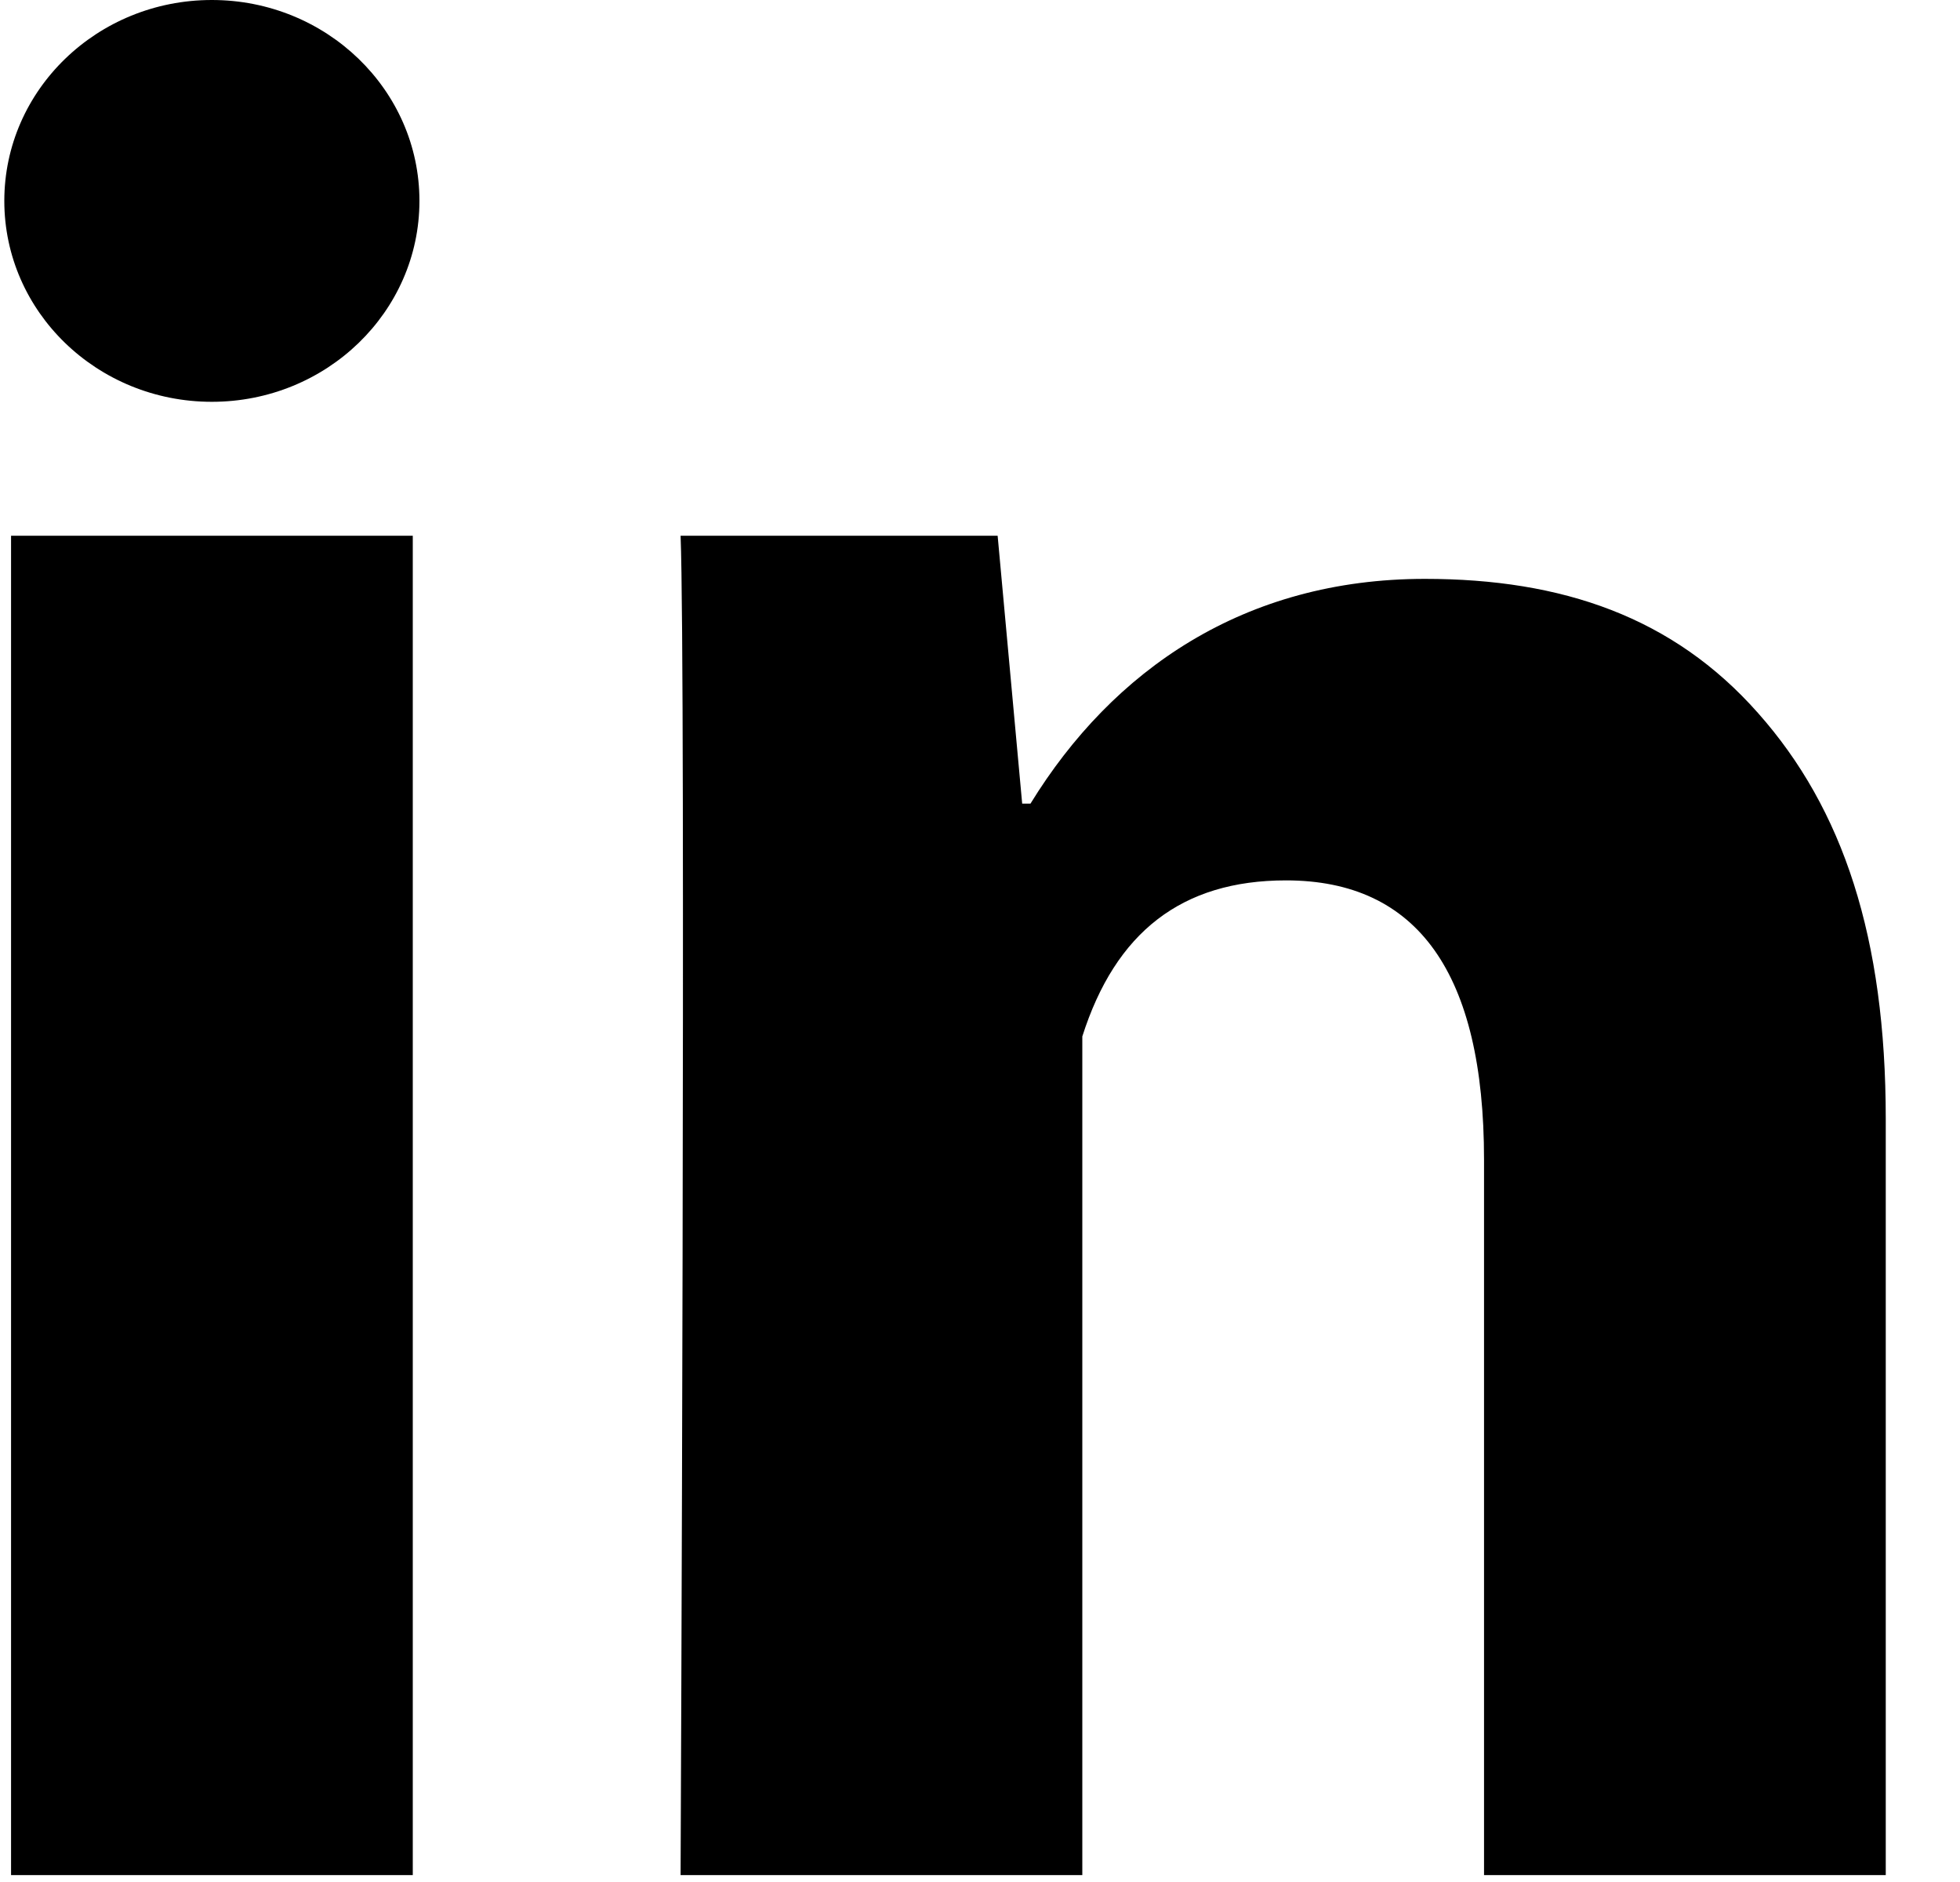 <svg width="25" height="24" viewBox="0 0 25 24" fill="none" xmlns="http://www.w3.org/2000/svg">
<g id="Group">
<path id="Vector" d="M5.265 23.912H0.141V6.832H5.265V23.912ZM24.053 23.912H18.929V14.788C18.929 12.41 18.081 11.227 16.403 11.227C15.072 11.227 14.228 11.889 13.805 13.217V23.912H8.681C8.681 23.912 8.749 8.54 8.681 6.832H12.725L13.038 10.248H13.144C14.194 8.54 15.873 7.382 18.175 7.382C19.926 7.382 21.342 7.869 22.423 9.092C23.511 10.316 24.053 11.96 24.053 14.267V23.912Z" fill="black"/>
<path id="Vector_2" d="M2.702 5.124C4.164 5.124 5.35 3.977 5.35 2.562C5.35 1.147 4.164 0 2.702 0C1.24 0 0.055 1.147 0.055 2.562C0.055 3.977 1.24 5.124 2.702 5.124Z" fill="black"/>
</g>
</svg>
